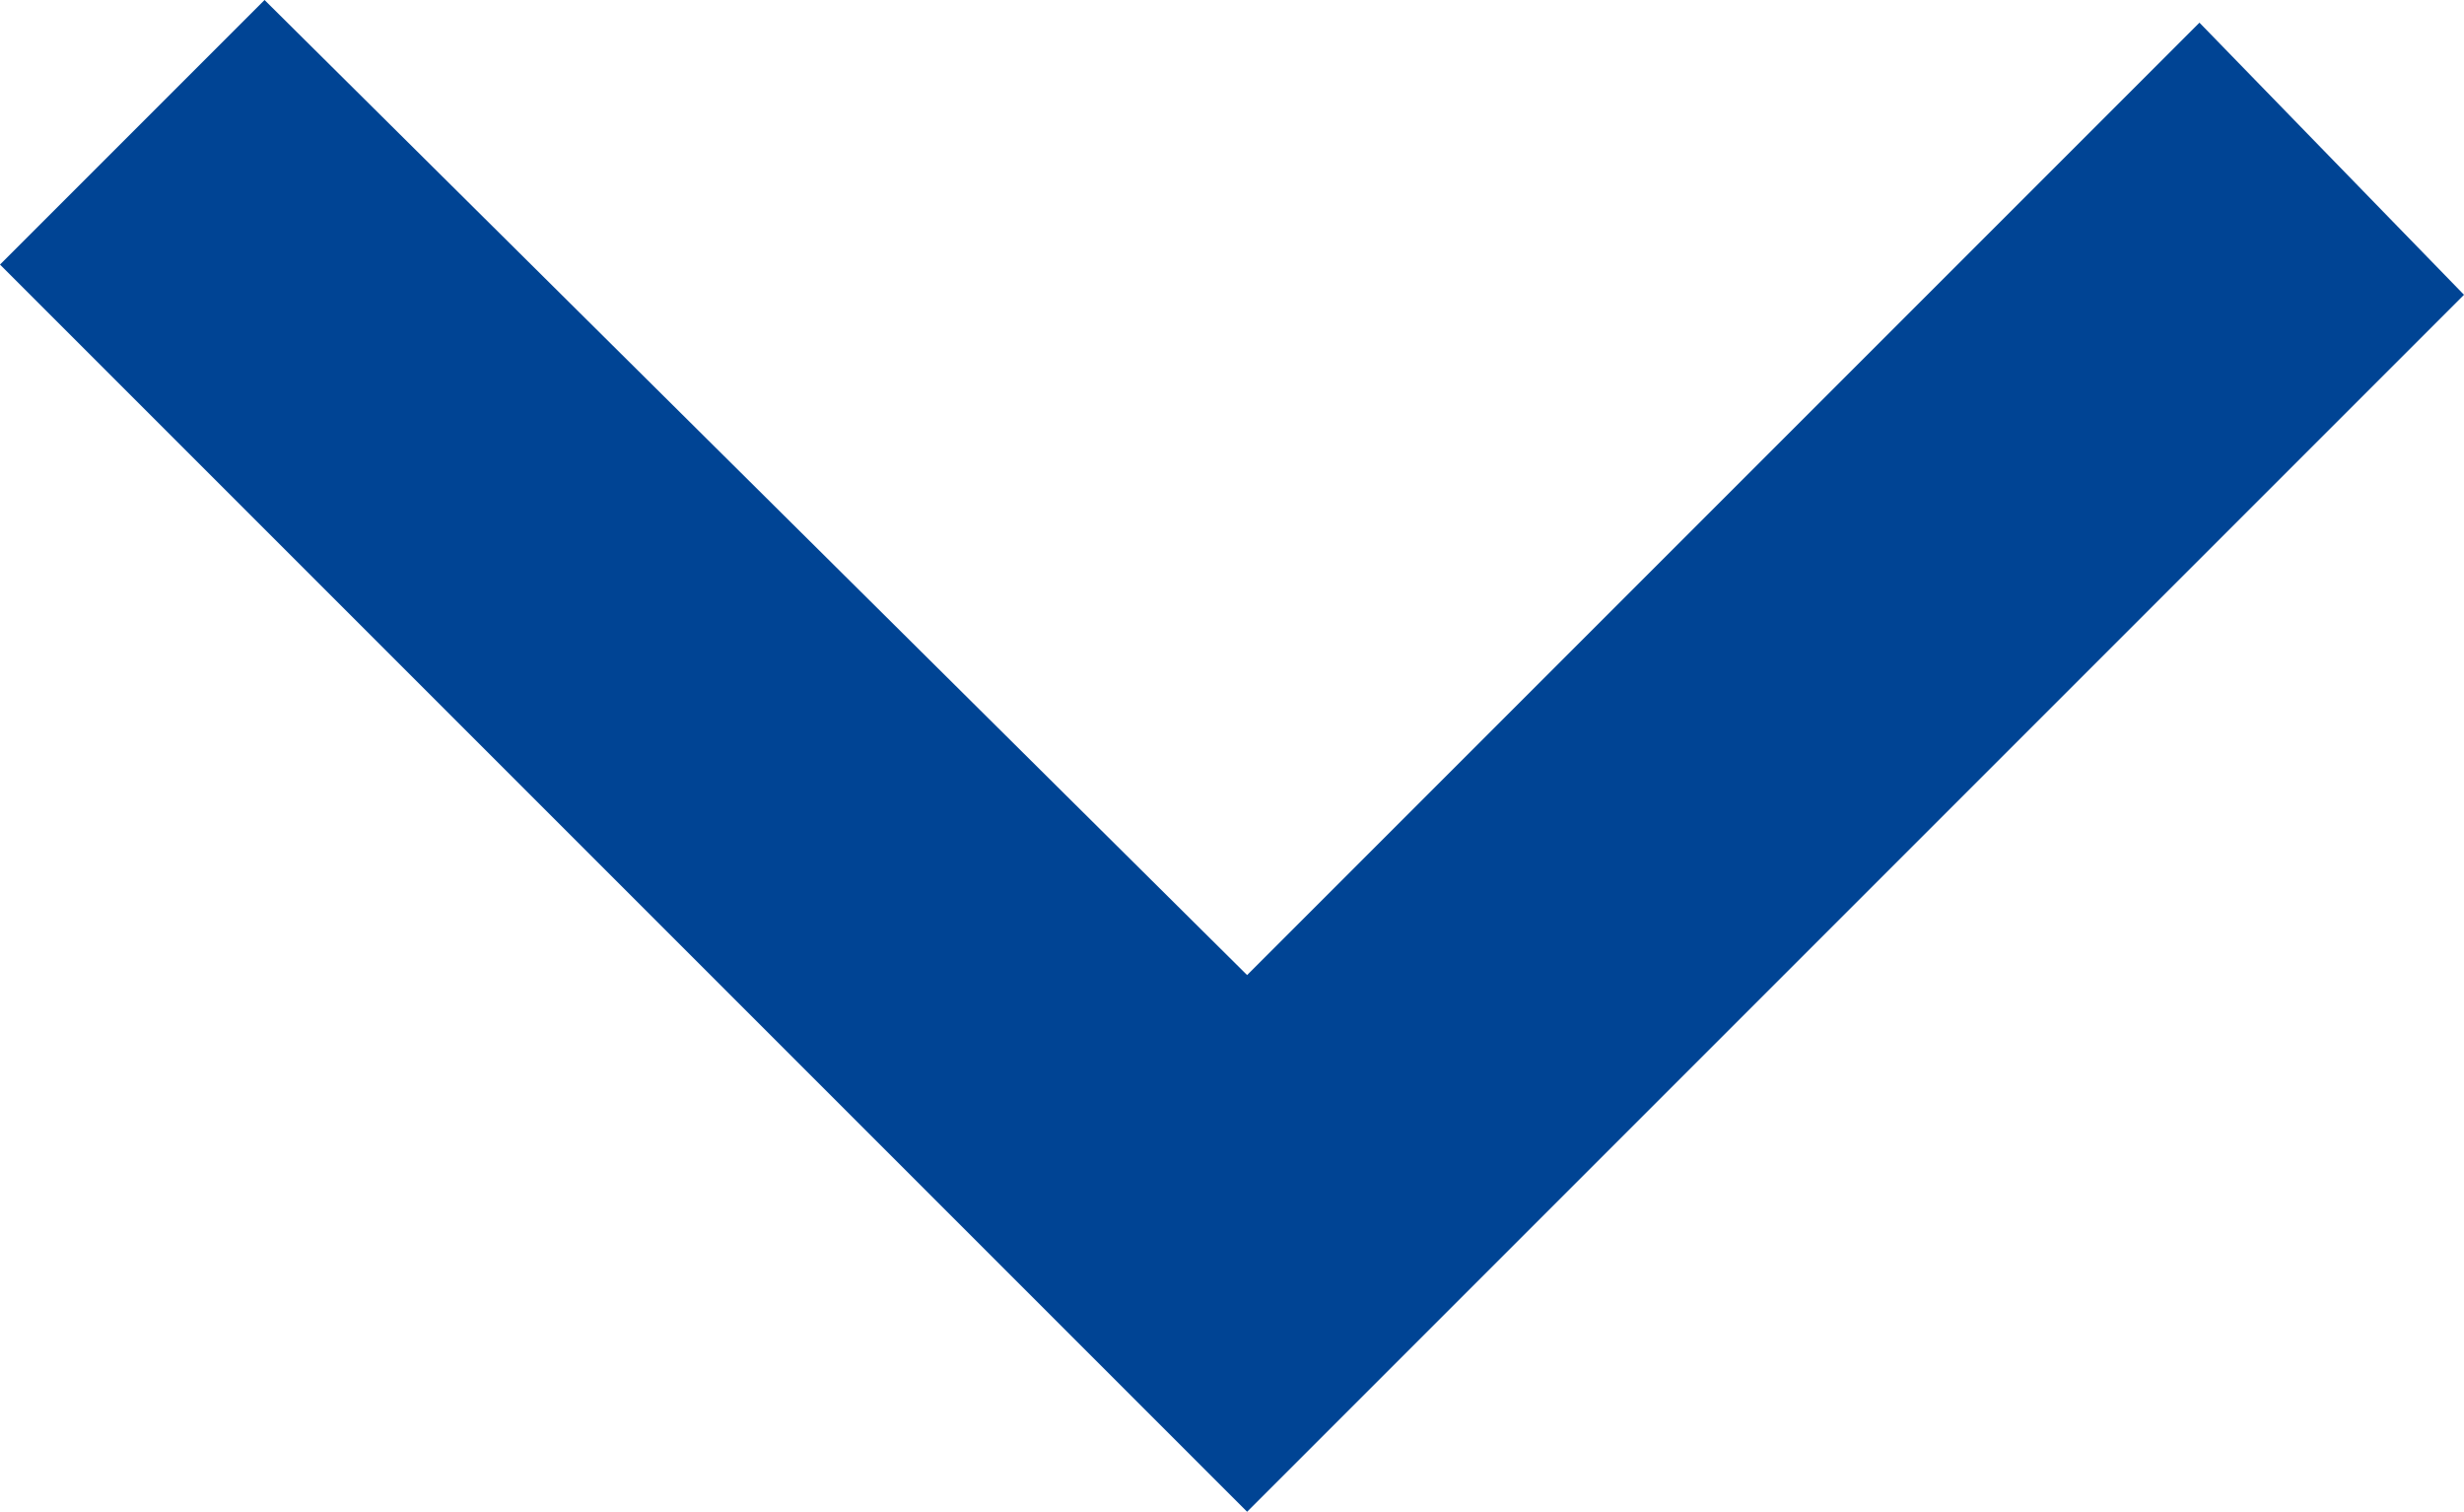 <?xml version="1.0" encoding="UTF-8" standalone="no"?>
<!-- Created with Inkscape (http://www.inkscape.org/) -->

<svg
   xmlns:dc="http://purl.org/dc/elements/1.1/"
   xmlns:cc="http://creativecommons.org/ns#"
   xmlns:rdf="http://www.w3.org/1999/02/22-rdf-syntax-ns#"
   xmlns:svg="http://www.w3.org/2000/svg"
   xmlns="http://www.w3.org/2000/svg"
   version="1.1"
   width="100%"
   height="100%"
   viewBox="0 0 13.04 8"
   id="Layer_1"
   xml:space="preserve"><defs
   id="defs7" />
<polygon
   points="16.5,20 0,3.5 3.5,0 16.5,12.9 29.1,0.3 32.6,3.9 "
   transform="matrix(0.4,0,0,0.4,0,-4.6806104e-7)"
   id="polygon3"
   style="fill:#004494;fill-opacity:1" />
</svg>